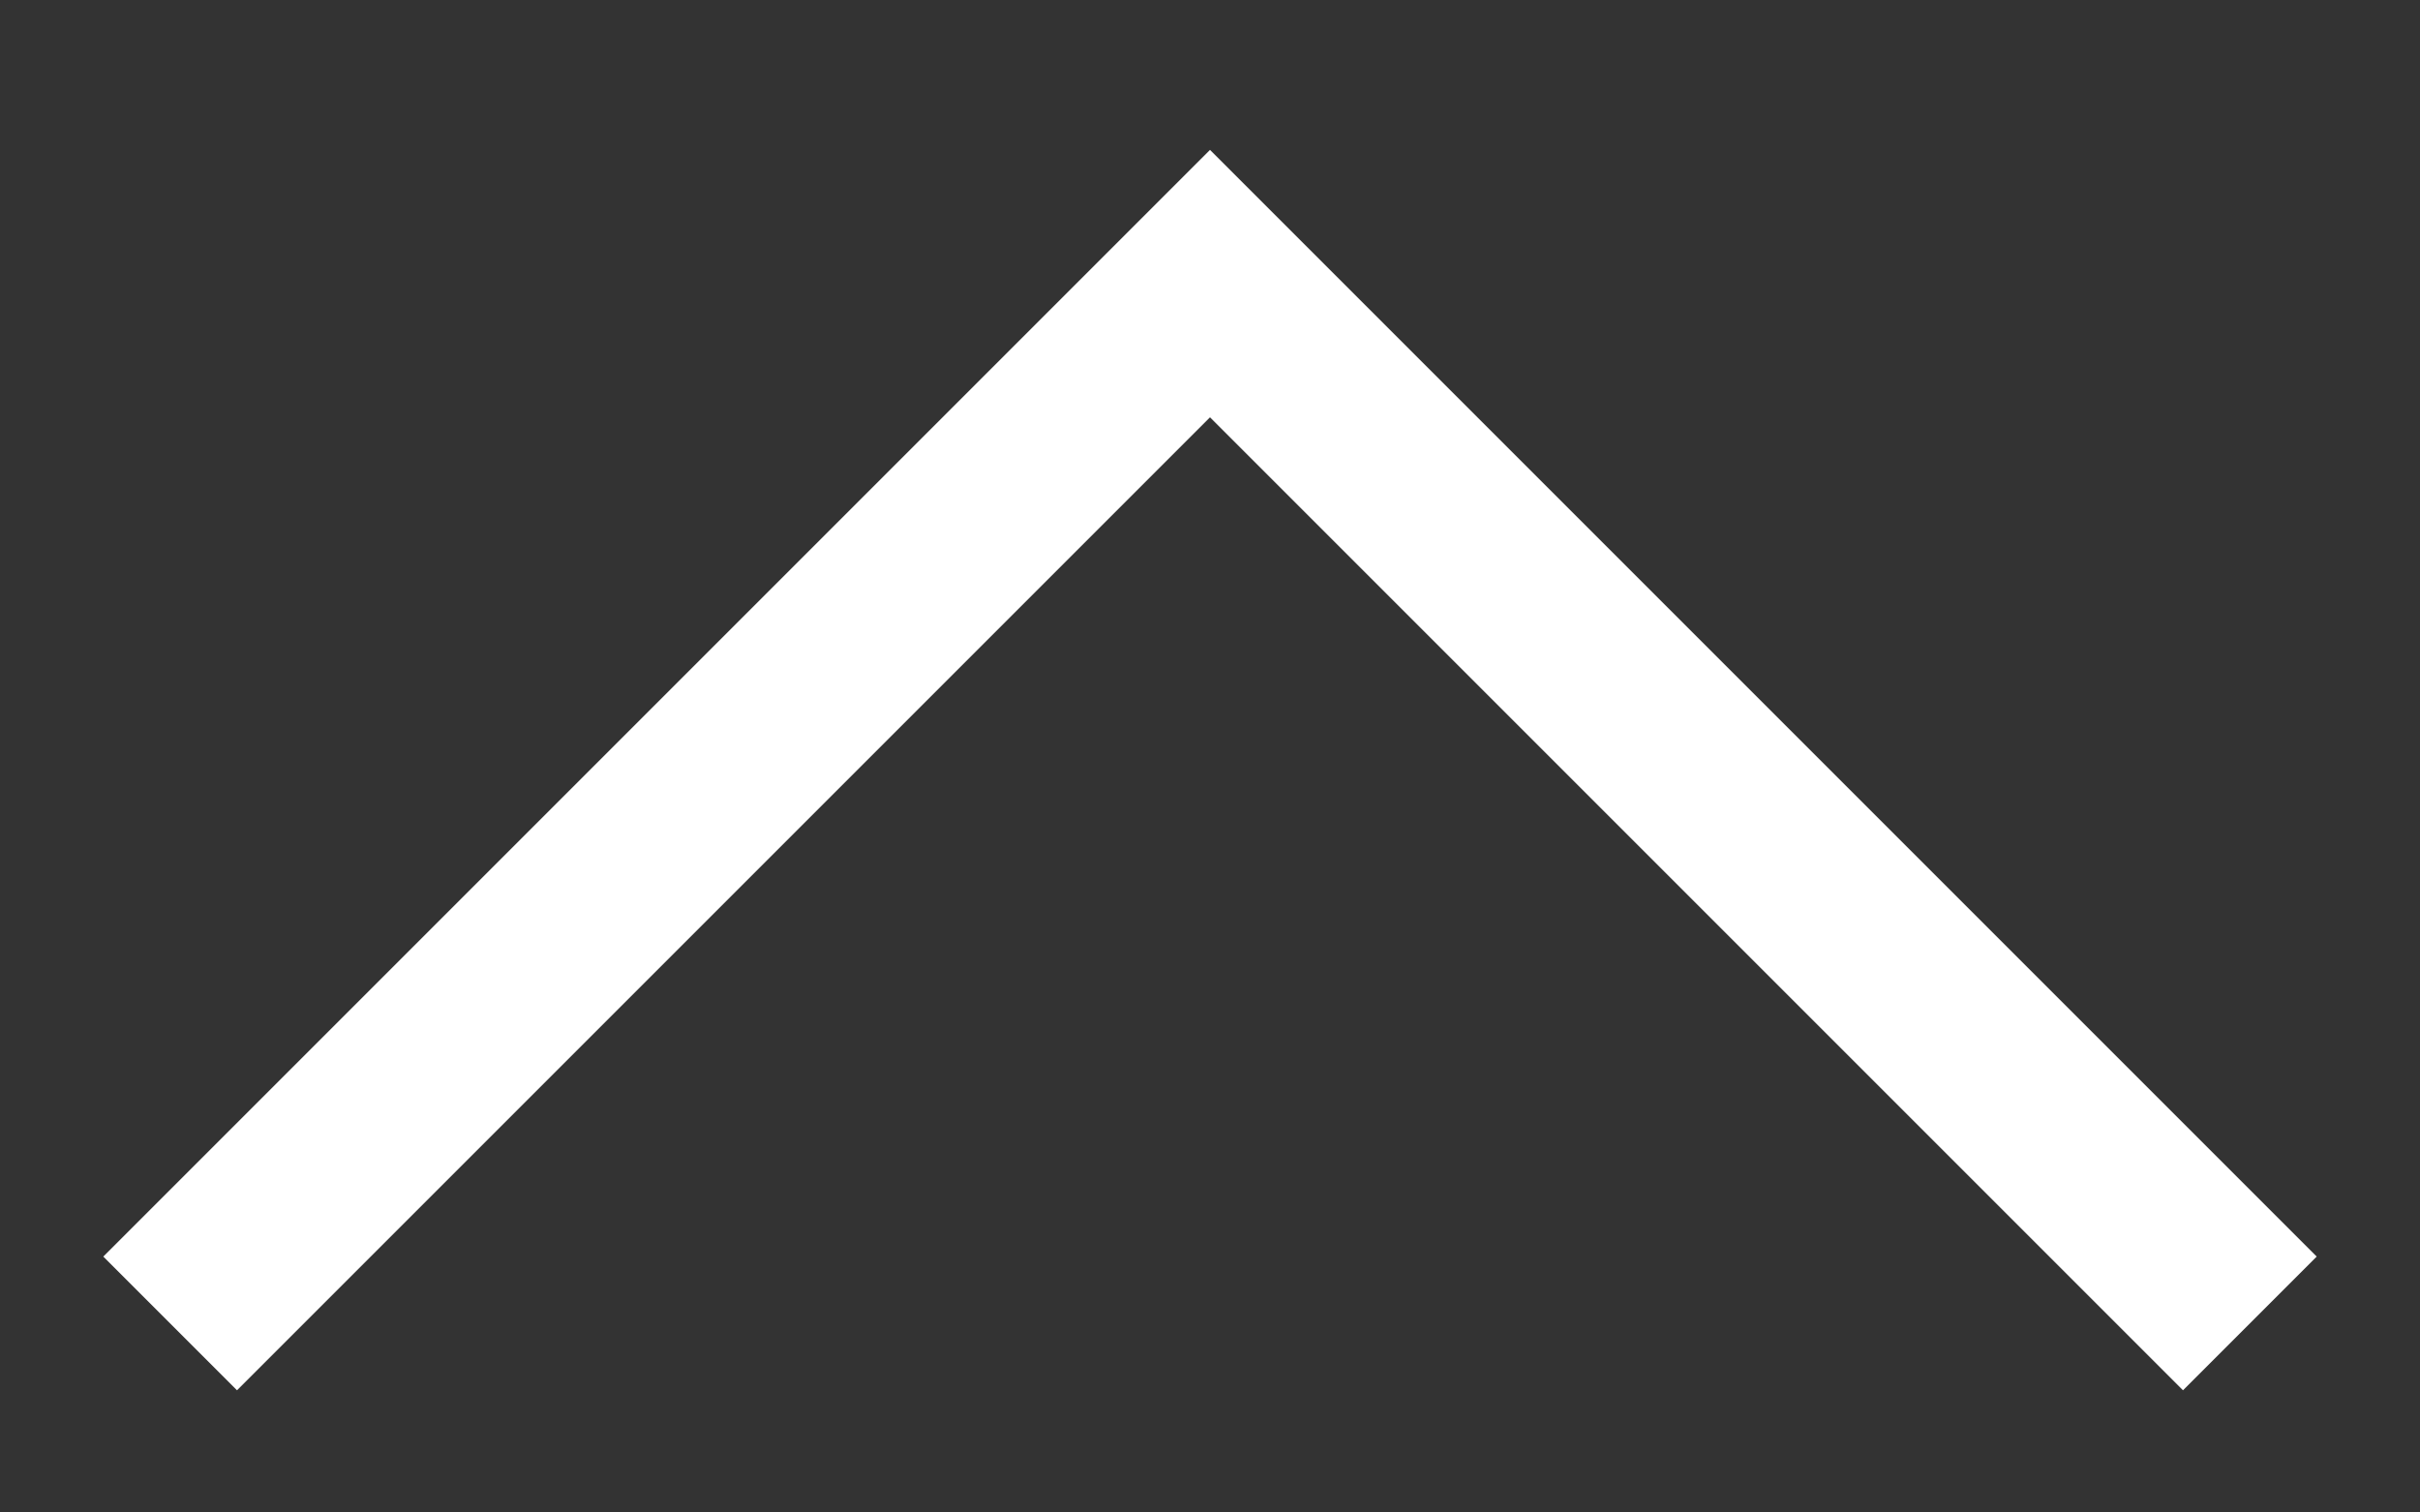 <svg width="16" height="10" viewBox="0 0 16 10" fill="none" xmlns="http://www.w3.org/2000/svg">
<rect x="0" y="0" width="16" height="10" fill="#333333" stroke="none"/>
<path d="M1.567 9.192L0.683 8.308L8 0.991L15.317 8.308L14.433 9.192L8 2.759L1.567 9.192Z" fill="white"/>
</svg>
